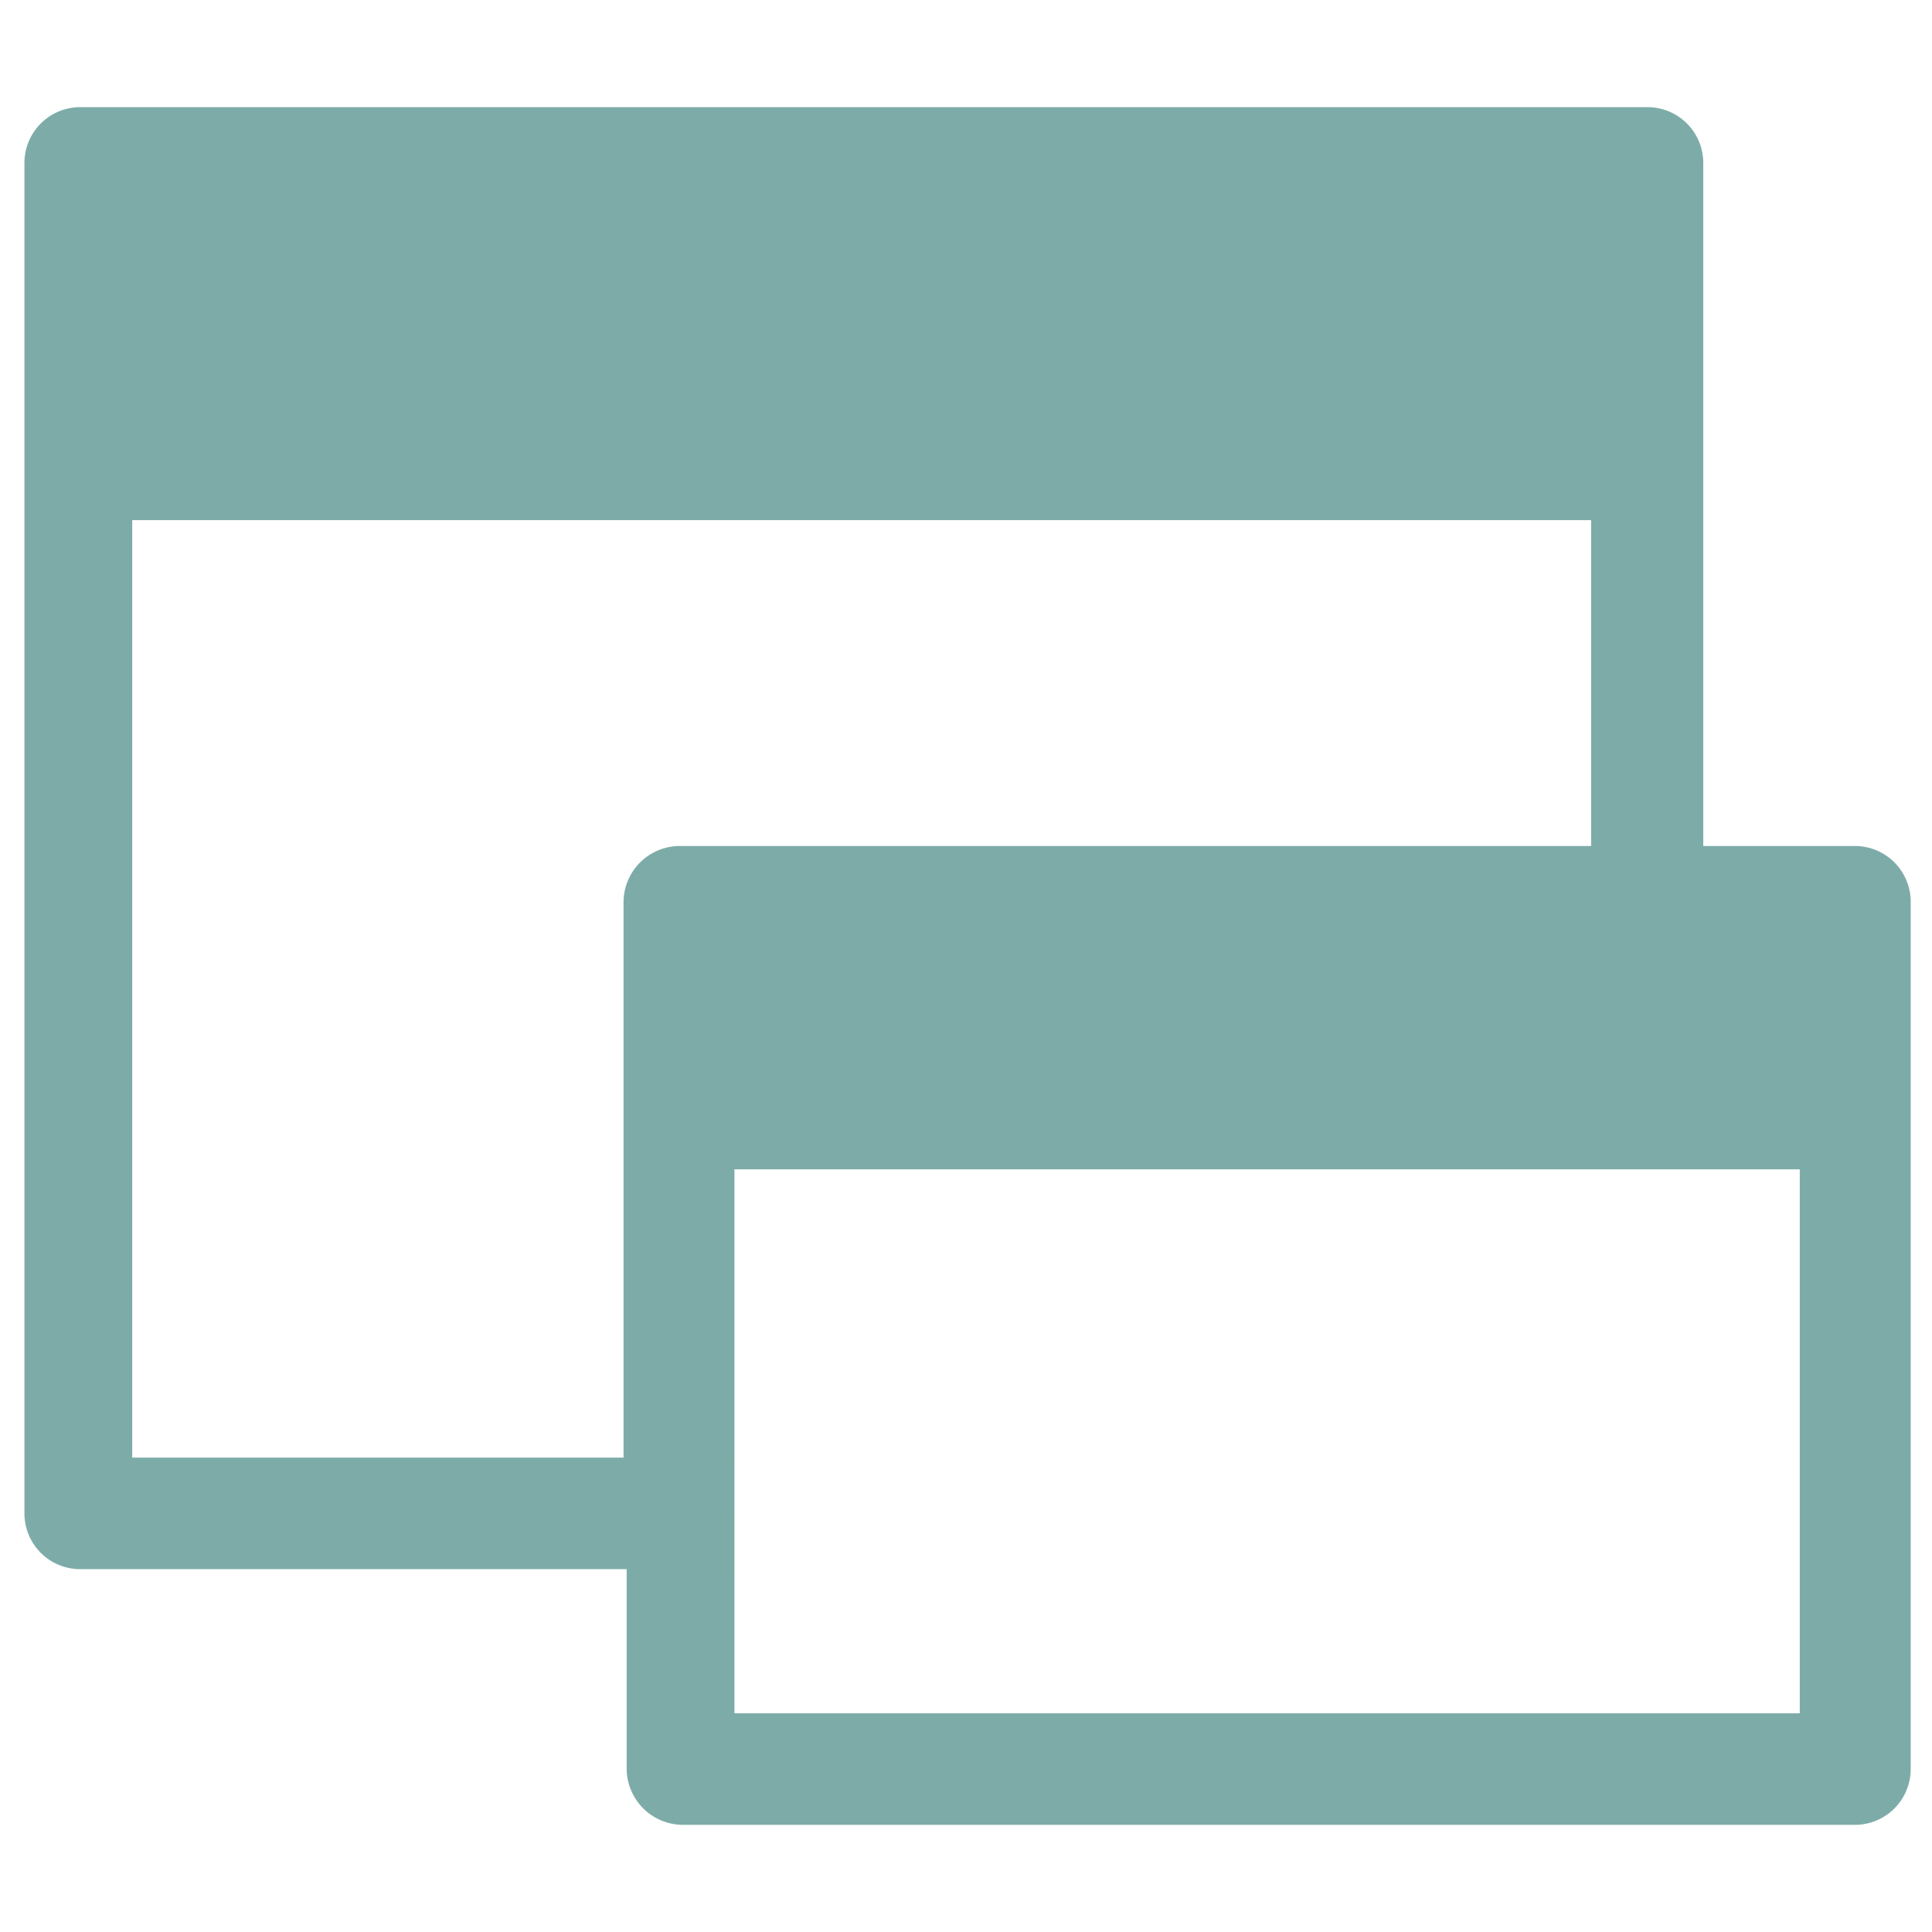 <svg xmlns="http://www.w3.org/2000/svg" viewBox="0 0 30.83 30.83"><title>iconsnew</title><g id="a8a4c1e0-f554-4b46-8ab6-3335fa013761" data-name="Layer 1"><path d="M29.59,13.5H27.18V2.6a.89.89,0,0,0-.89-.89h-25a.89.89,0,0,0-.9.89V24.15a.89.89,0,0,0,.9.89H10v3.19a.9.9,0,0,0,.89.89H29.59a.89.89,0,0,0,.9-.89V14.39A.89.89,0,0,0,29.59,13.5Zm-.87,13.84h-17V18.66h17ZM2.11,23.26V8.3H25.39v5.2H10.84a.9.9,0,0,0-.89.89v8.87Z" style="fill:#7daca8"/></g></svg>